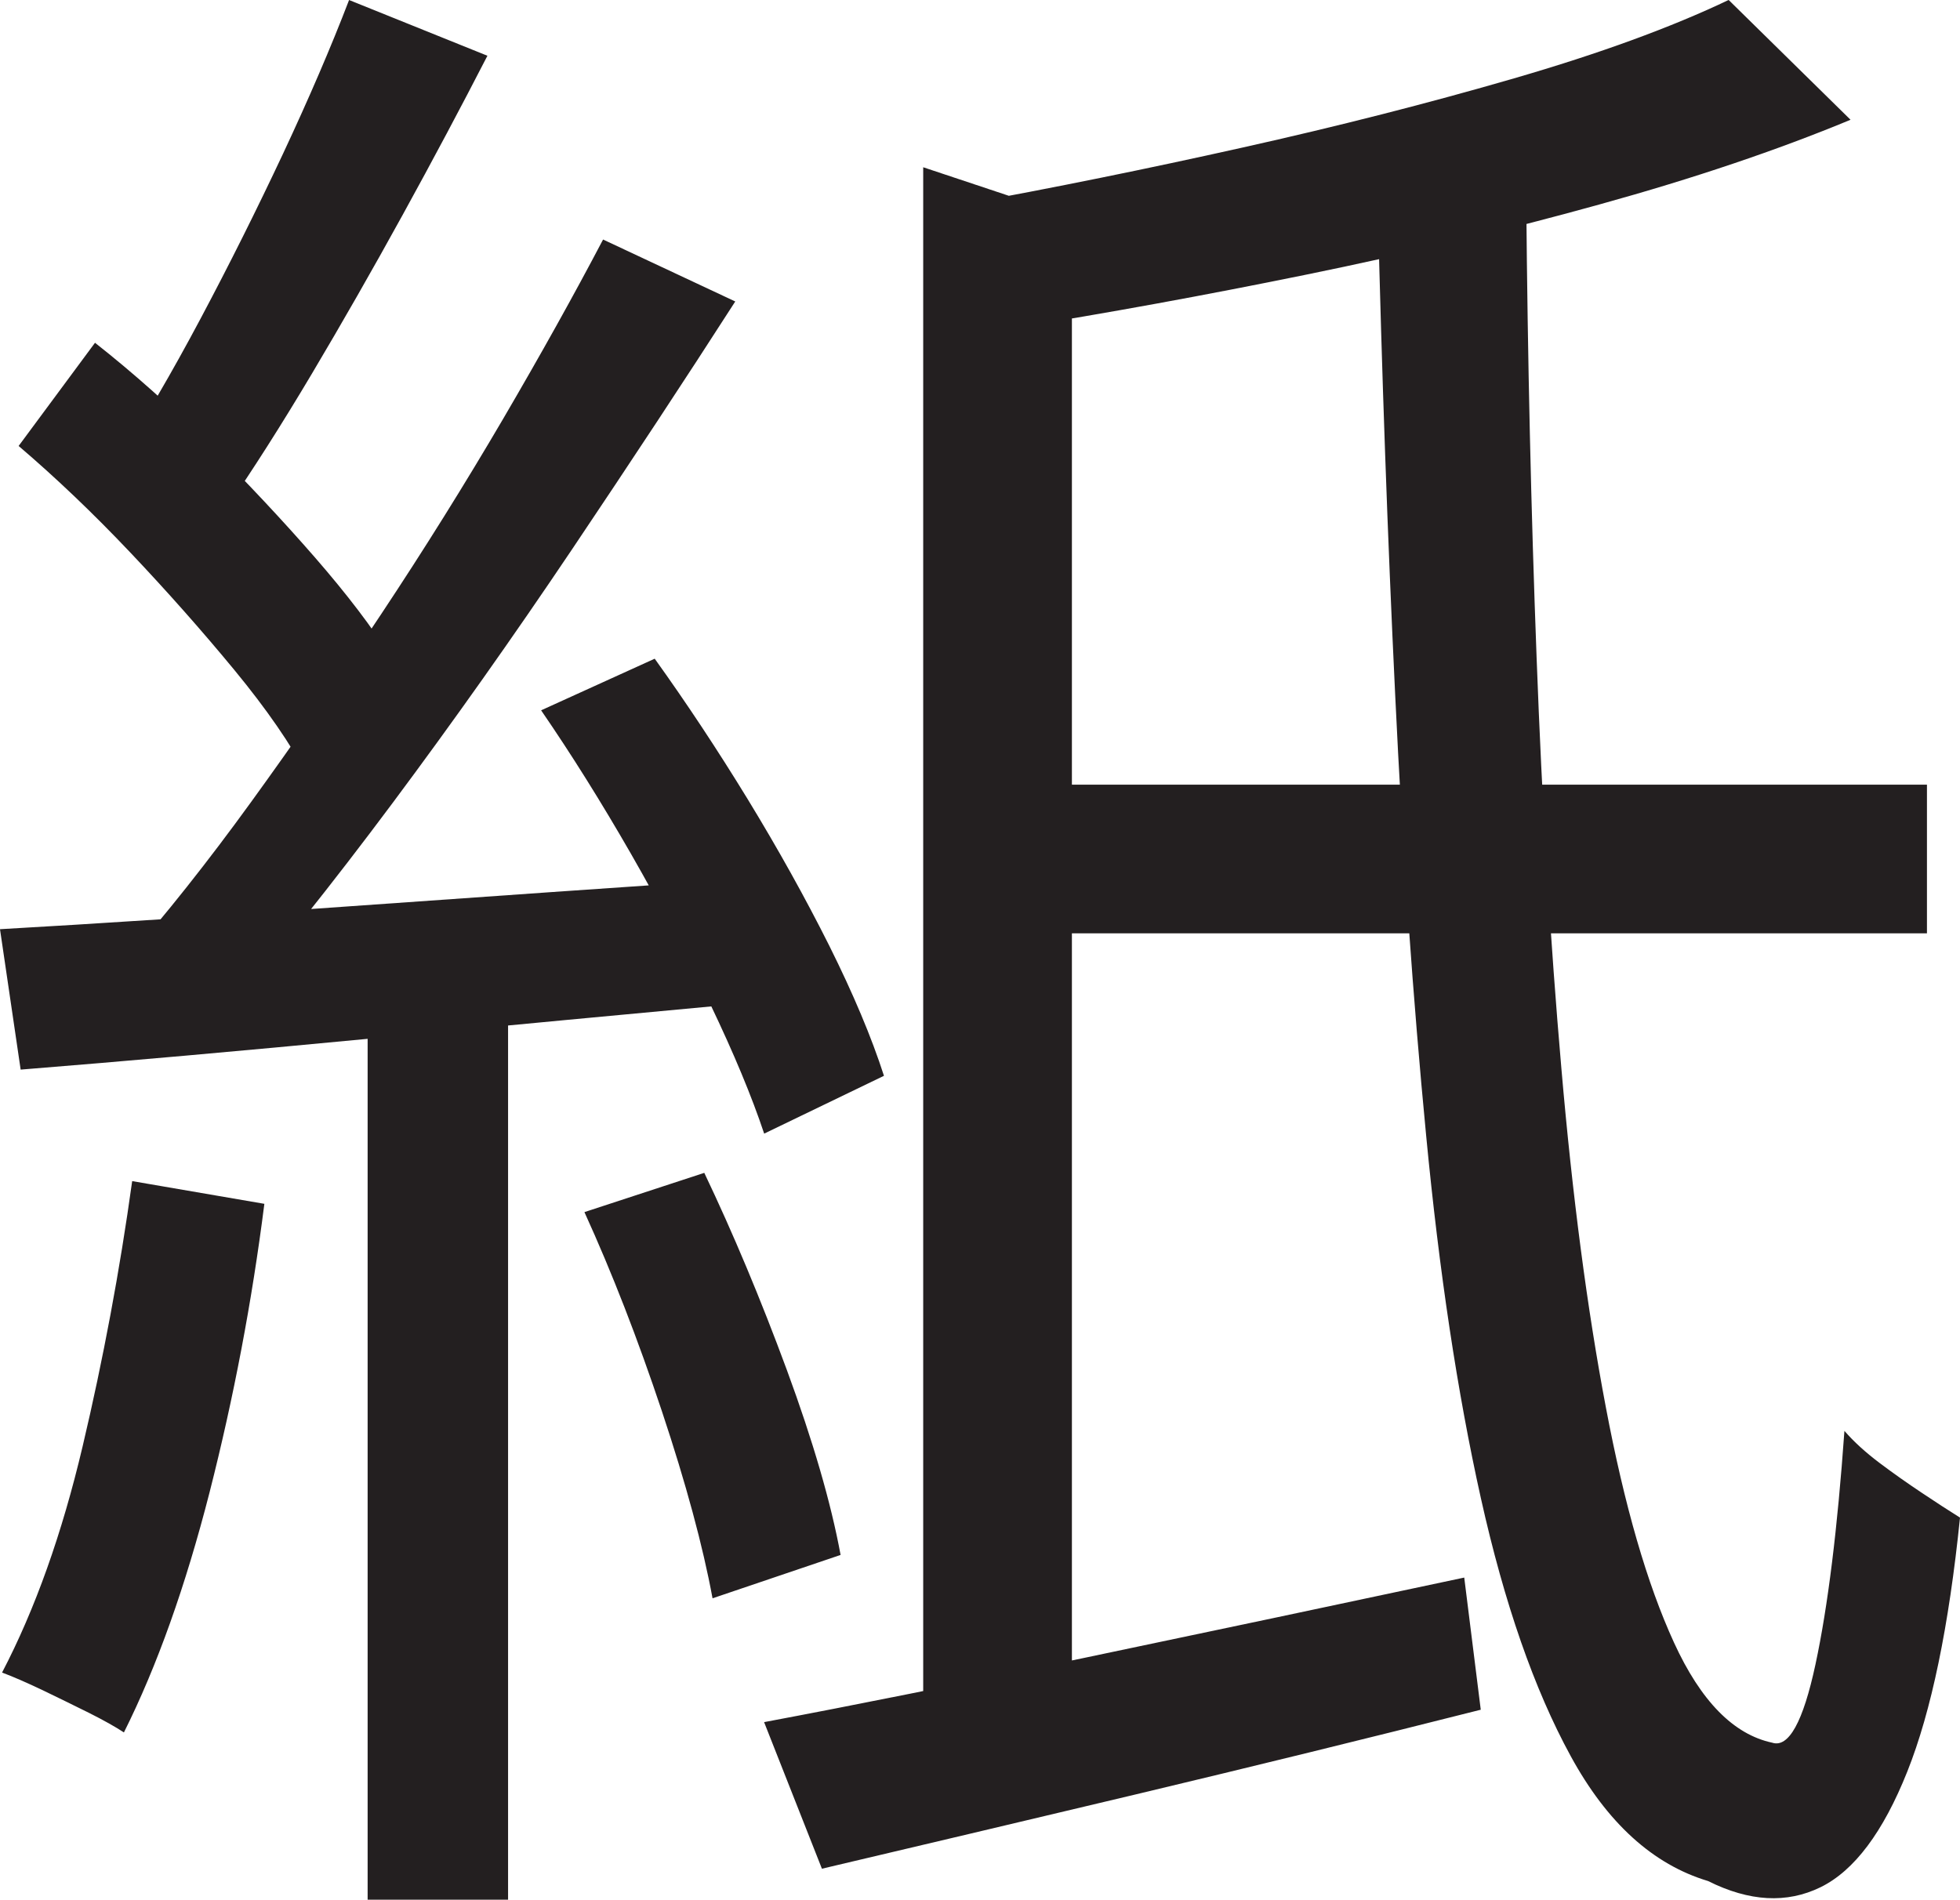 <?xml version="1.0" encoding="UTF-8"?>
<svg id="Layer_1" data-name="Layer 1" xmlns="http://www.w3.org/2000/svg" viewBox="0 0 237.25 230">
  <path d="M0,112.5c11.66-.66,25.66-1.58,42-2.75,16.33-1.16,33.08-2.33,50.25-3.5l.25,15c-16.17,1.5-32.09,3-47.75,4.5-15.67,1.5-29.75,2.75-42.25,3.75l-2.5-17ZM16,143l16,2.75c-1.5,11.84-3.71,23.46-6.62,34.88-2.92,11.42-6.38,21.12-10.38,29.12-1-.66-2.42-1.46-4.25-2.38-1.84-.91-3.71-1.83-5.62-2.75-1.92-.91-3.54-1.62-4.88-2.12,4-7.66,7.25-16.79,9.75-27.38,2.5-10.58,4.5-21.29,6-32.12ZM2.25,54l9.25-12.5c4.66,3.67,9.29,7.79,13.88,12.38,4.58,4.59,8.83,9.12,12.75,13.62,3.91,4.5,6.96,8.5,9.12,12l-10,14.5c-2-3.83-4.96-8.12-8.88-12.88-3.92-4.75-8.12-9.5-12.62-14.25s-9-9.04-13.5-12.88ZM42.25,0l16.75,6.75c-3.17,6.17-6.59,12.59-10.25,19.25-3.67,6.67-7.34,13.09-11,19.25-3.67,6.17-7.17,11.67-10.5,16.5l-13-6c3.16-4.83,6.5-10.54,10-17.12,3.5-6.58,6.83-13.25,10-20,3.16-6.75,5.83-12.96,8-18.62ZM73,29l16,7.5c-6,9.34-12.59,19.34-19.75,30-7.17,10.67-14.42,20.92-21.75,30.75-7.34,9.84-14.25,18.5-20.75,26l-11.75-6.75c5-5.66,10.12-12.12,15.38-19.38s10.5-14.83,15.75-22.75c5.25-7.91,10.16-15.79,14.75-23.62,4.58-7.83,8.62-15.08,12.12-21.75ZM44.5,118h17v112h-17v-112ZM65.5,86l13.75-6.25c3.83,5.34,7.58,11,11.25,17,3.66,6,6.96,11.92,9.88,17.75,2.91,5.84,5.12,11.09,6.62,15.75l-14.5,7c-1.5-4.5-3.67-9.71-6.5-15.62-2.84-5.91-6.04-12-9.62-18.25-3.59-6.25-7.21-12.04-10.88-17.38ZM70.75,146.75l14.5-4.75c3.5,7.34,6.83,15.29,10,23.88,3.16,8.59,5.33,16.04,6.5,22.38l-15.5,5.25c-1.17-6.33-3.21-13.88-6.12-22.62-2.92-8.75-6.04-16.79-9.38-24.12ZM92.5,208.5c10.66-2,23.54-4.58,38.62-7.75,15.08-3.16,30.46-6.41,46.12-9.75l2,16c-13.84,3.5-27.75,6.91-41.75,10.25-14,3.33-26.67,6.33-38,9l-7-17.75ZM111.75,20.25l18,6v184h-18V20.25ZM209.25,0l14.75,14.5c-8.84,3.67-18.96,7.09-30.38,10.25-11.42,3.17-23.25,6-35.5,8.5s-24.12,4.67-35.62,6.5c-.34-2.16-1.12-4.66-2.38-7.5-1.25-2.83-2.46-5.33-3.62-7.5,11-2,22.29-4.29,33.88-6.88,11.58-2.58,22.54-5.38,32.88-8.38,10.33-3,19-6.16,26-9.5ZM121.25,95h112v18h-112v-18ZM166.75,24.5h18c.16,19,.58,37.38,1.25,55.12.66,17.75,1.66,34.34,3,49.75,1.33,15.42,3.12,29.09,5.38,41,2.25,11.92,5,21.42,8.25,28.5,3.25,7.09,7.21,11.12,11.88,12.12,2,.66,3.75-2.5,5.25-9.5s2.66-16.41,3.5-28.25c1.16,1.34,2.58,2.62,4.25,3.88,1.66,1.25,3.38,2.46,5.12,3.62,1.75,1.17,3.29,2.17,4.62,3-1.34,13.17-3.46,23.42-6.38,30.75-2.92,7.33-6.42,12-10.5,14-4.09,2-8.62,1.75-13.62-.75-6.67-2-12.21-7.04-16.62-15.12-4.42-8.08-8.04-18.5-10.88-31.25-2.84-12.75-5.04-27.38-6.62-43.88-1.59-16.5-2.84-34.29-3.75-53.38-.92-19.08-1.62-38.96-2.12-59.62Z" style="fill: #231f20; stroke-width: 0px;"/>
</svg>